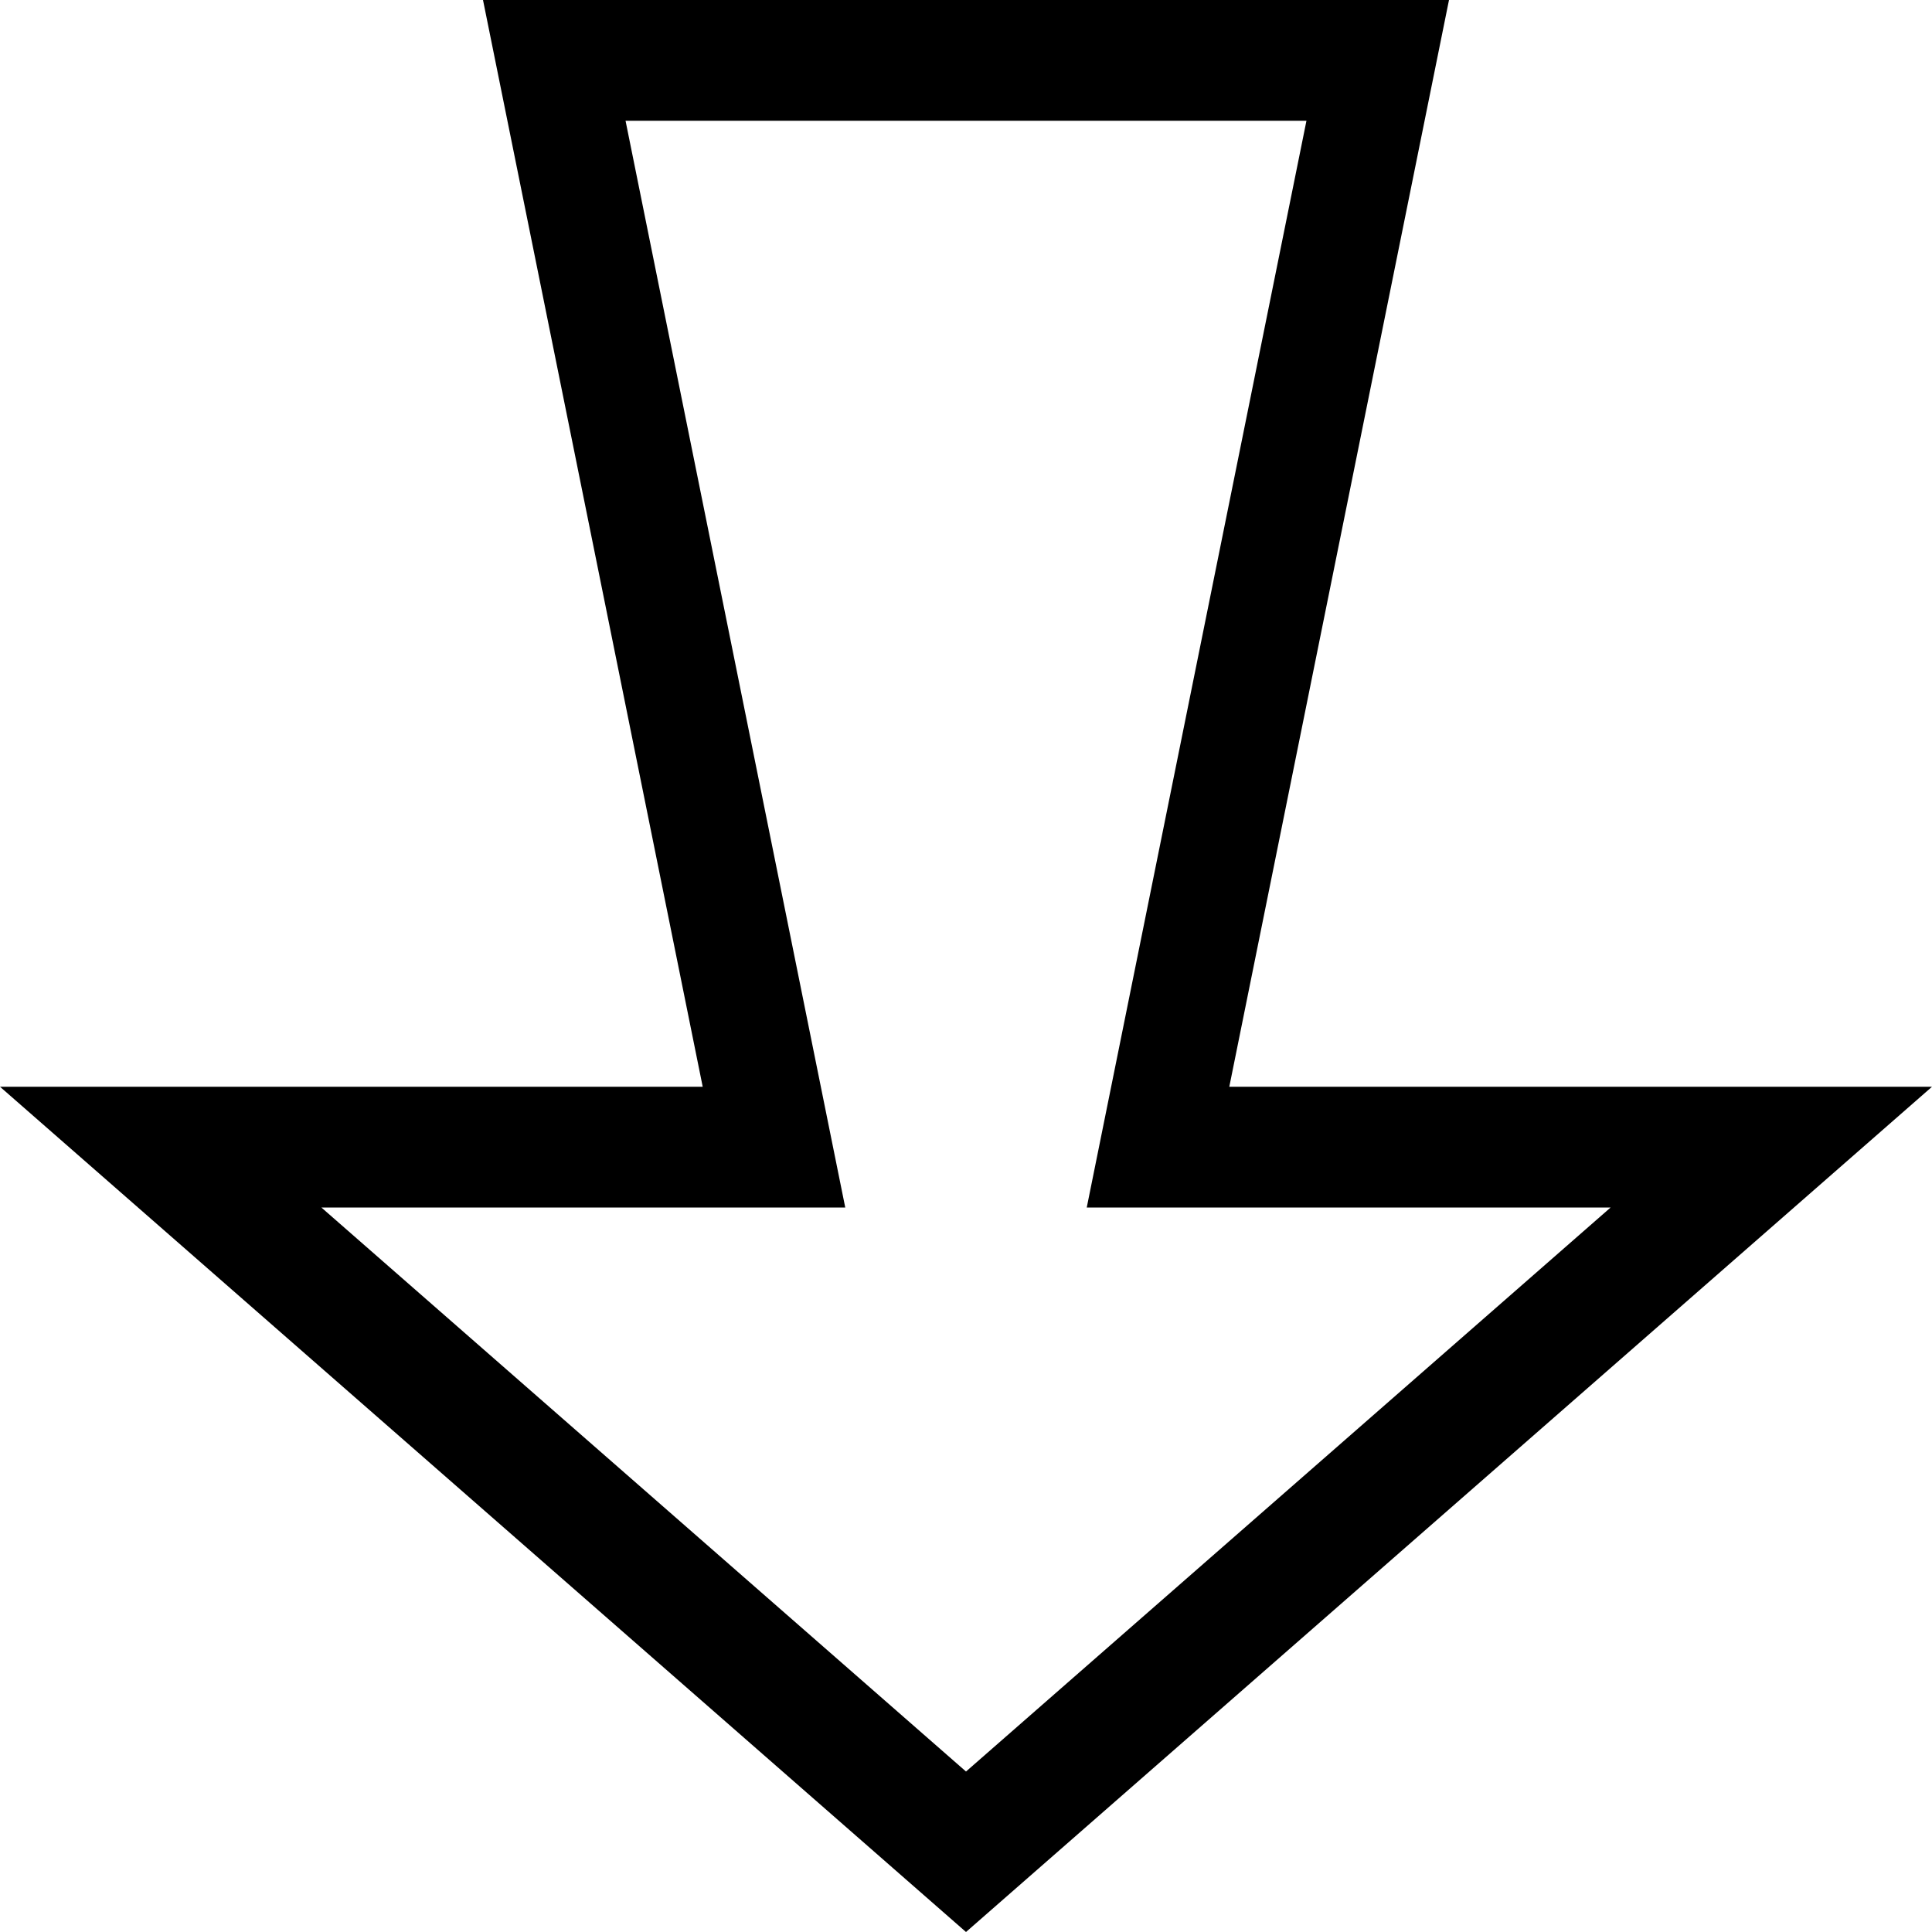 <?xml version="1.0" encoding="utf-8"?>
<!-- Generated by IcoMoon.io -->
<!DOCTYPE svg PUBLIC "-//W3C//DTD SVG 1.1//EN" "http://www.w3.org/Graphics/SVG/1.1/DTD/svg11.dtd">
<svg version="1.1" xmlns="http://www.w3.org/2000/svg" xmlns:xlink="http://www.w3.org/1999/xlink" width="32" height="32" viewBox="0 0 32 32">
	<path d="M0 18l16 14 16-14h-11.639l3.639-18h-16l3.639 18h-11.639zM10.361 2h11.278l-3.639 18h8.677l-10.677 9.342-10.677-9.342h8.677l-3.639-18z" />
</svg>
